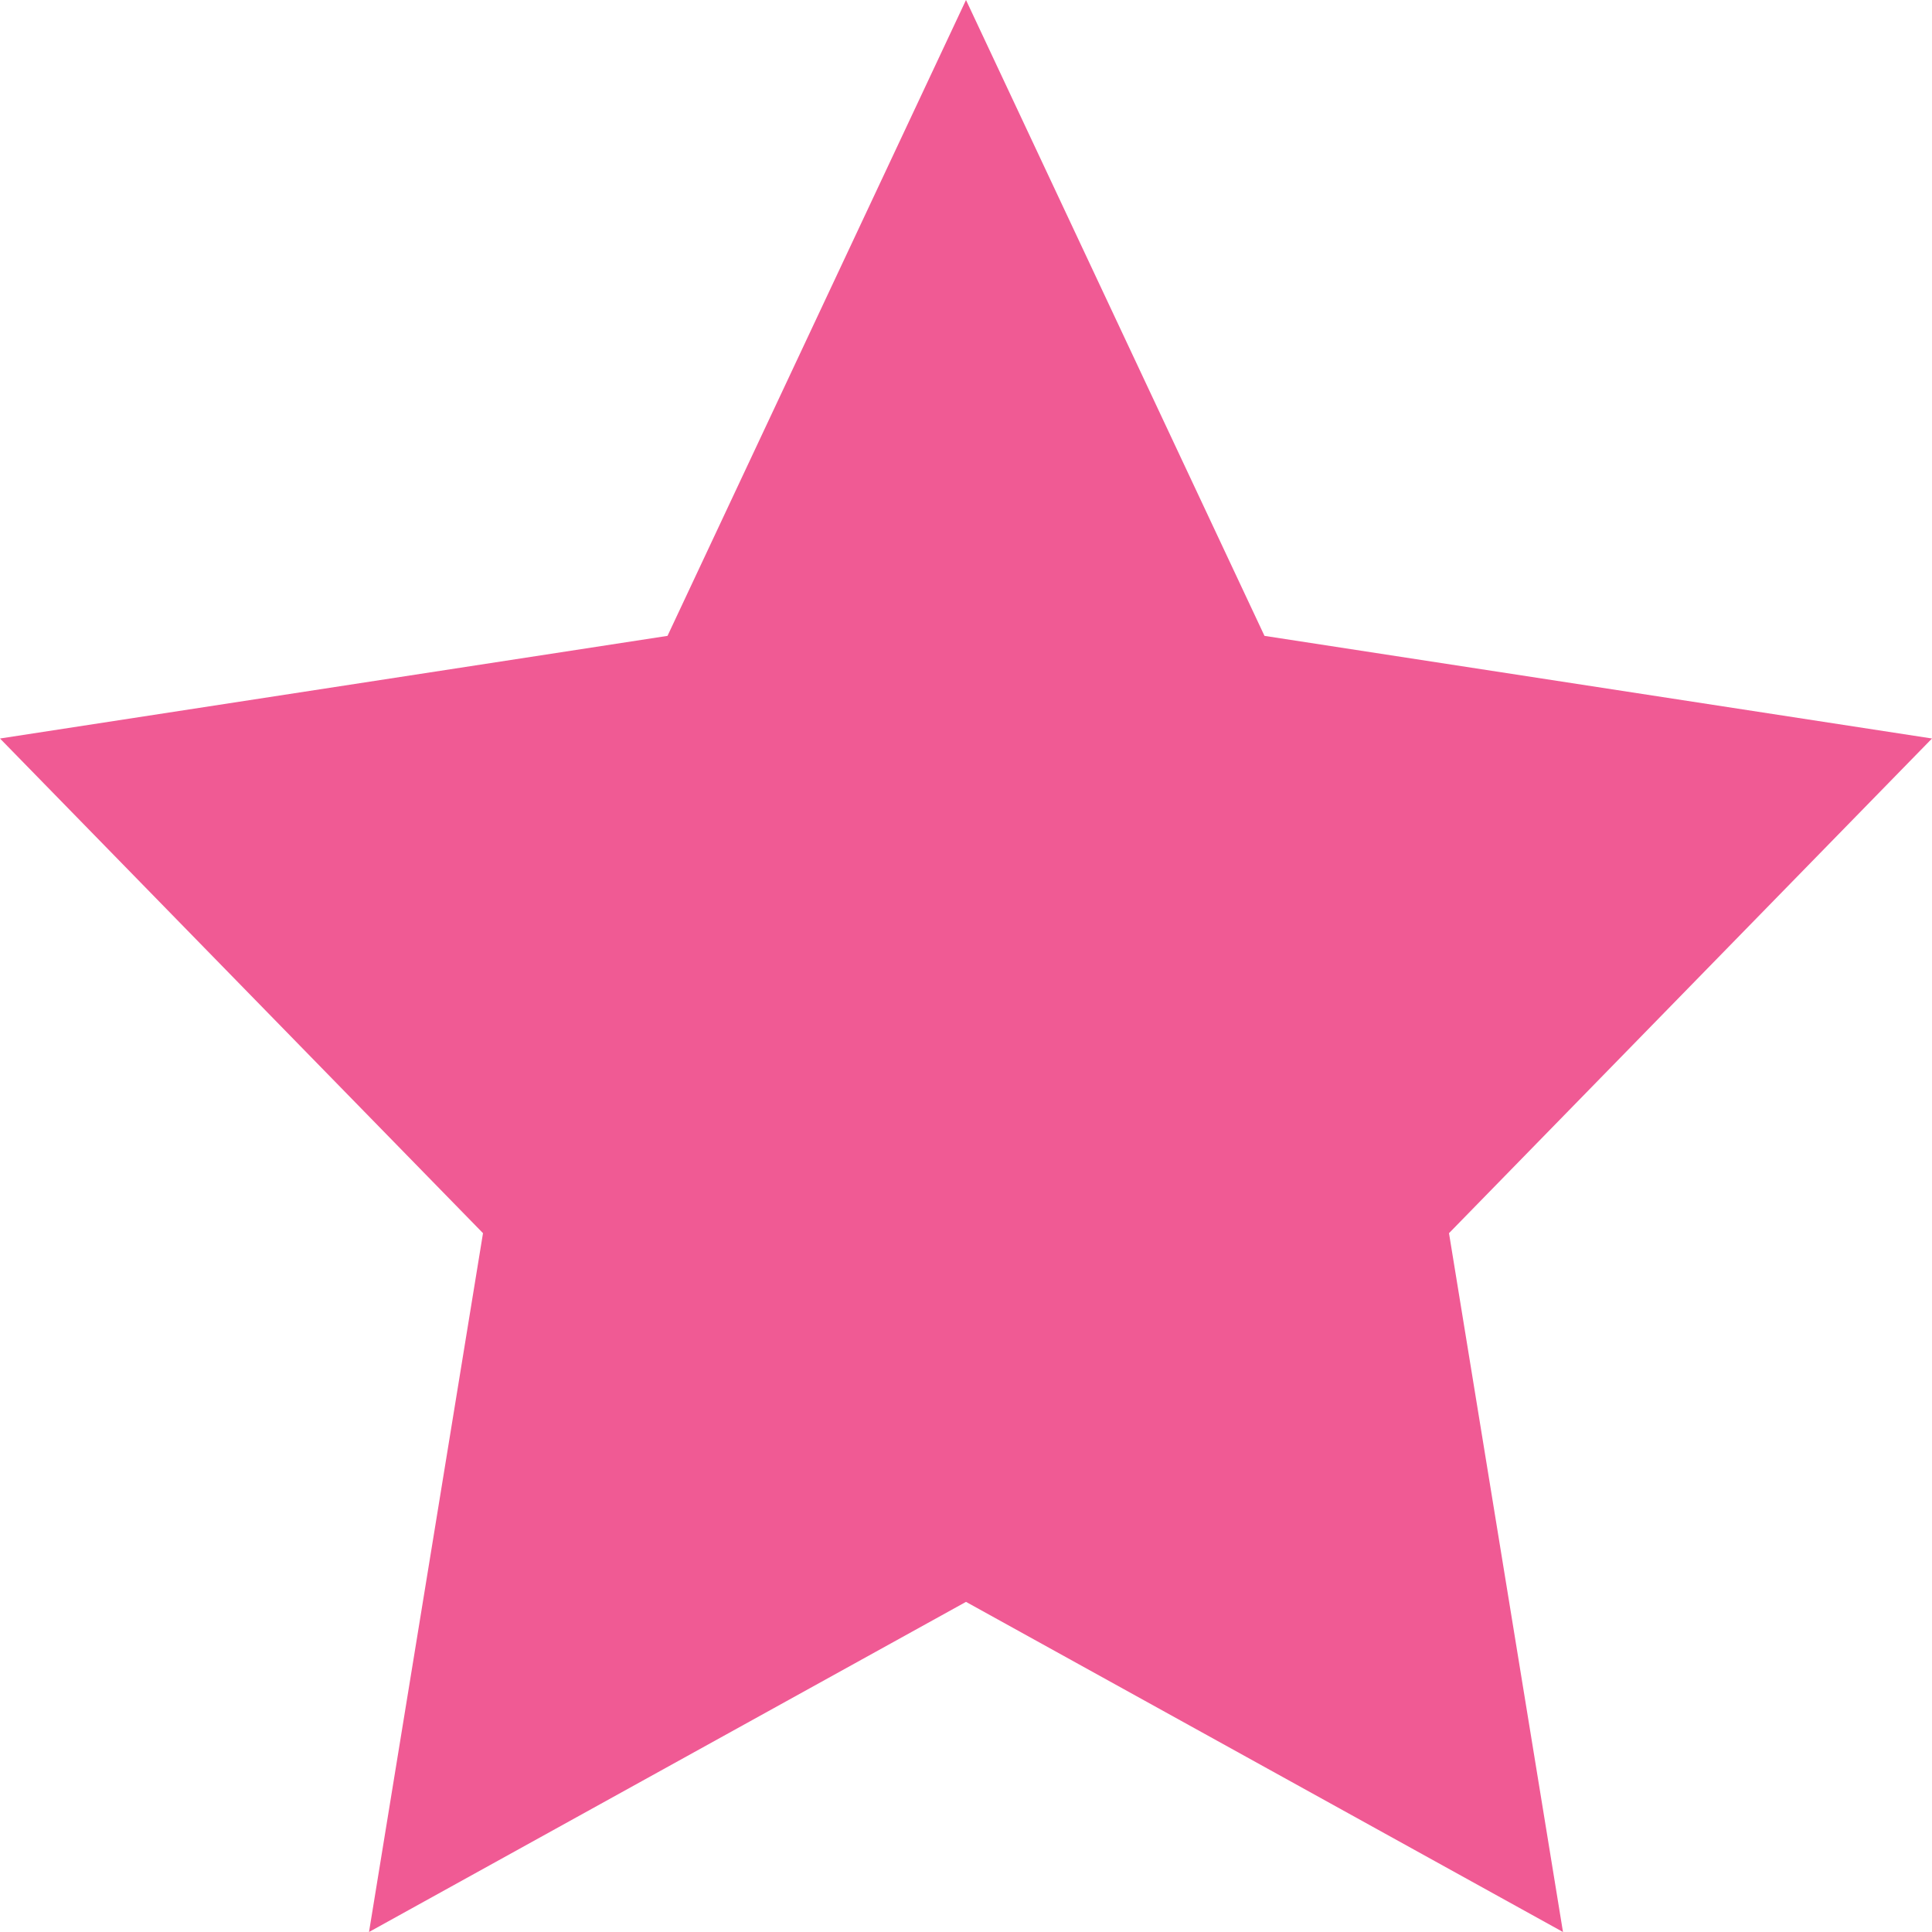 <svg width="24" height="24" viewBox="0 0 24 24" fill="none" xmlns="http://www.w3.org/2000/svg">
<path d="M12 0L15.708 7.899L24 9.174L18 15.319L19.416 24L12 19.899L4.584 24L6 15.319L0 9.174L8.292 7.899L12 0Z" fill="#F05A94"/>
</svg>
